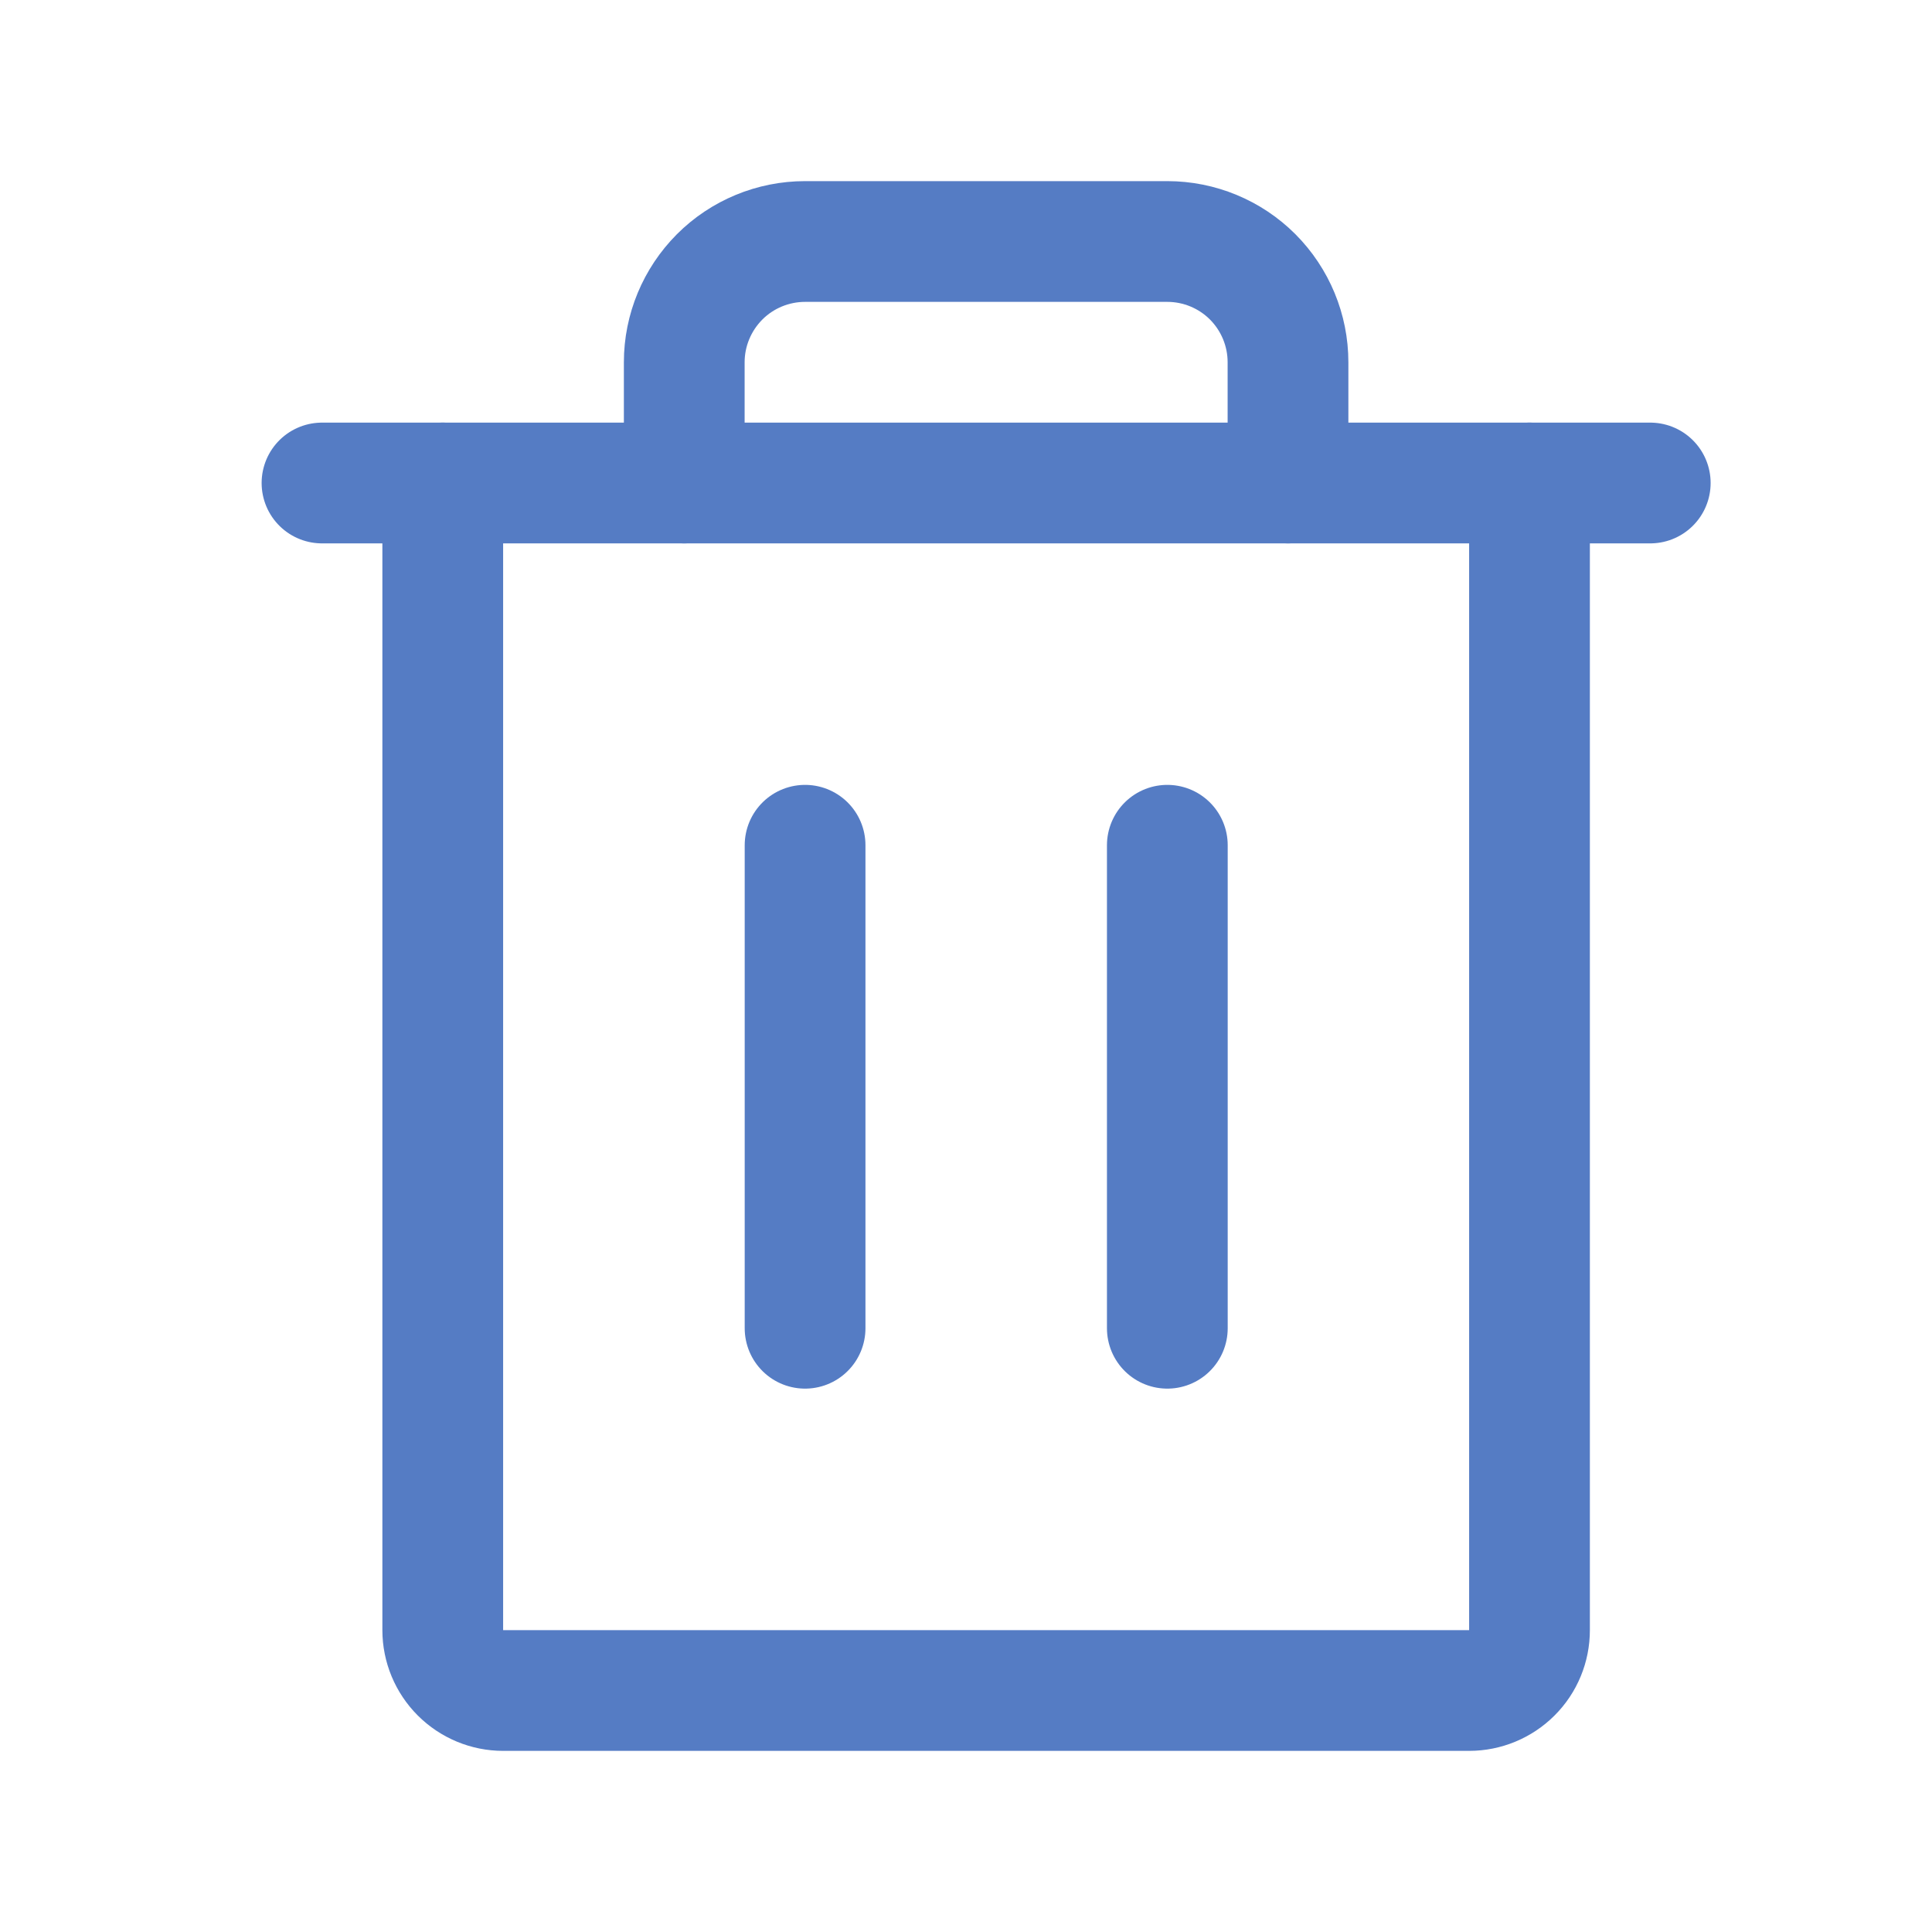 <svg width="24" height="24" viewBox="0 0 24 24" fill="none" xmlns="http://www.w3.org/2000/svg">
<path d="M20.5 6L4 6" stroke="#557CC4" stroke-width="1.5" stroke-linecap="round" stroke-linejoin="round"/>
<path d="M10.001 10.5V16.5" stroke="#557CC4" stroke-width="1.5" stroke-linecap="round" stroke-linejoin="round"/>
<path d="M14.501 10.5V16.5" stroke="#557CC4" stroke-width="1.5" stroke-linecap="round" stroke-linejoin="round"/>
<path d="M19 6V20.25C19 20.449 18.922 20.64 18.781 20.78C18.64 20.921 18.449 21 18.25 21H6.25C6.052 21 5.861 20.921 5.72 20.78C5.58 20.64 5.5 20.449 5.5 20.25V6" stroke="#557CC4" stroke-width="1.5" stroke-linecap="round" stroke-linejoin="round"/>
<path d="M16 6V4.5C16 4.102 15.842 3.721 15.561 3.439C15.28 3.158 14.898 3 14.501 3H10.001C9.603 3 9.221 3.158 8.94 3.439C8.659 3.721 8.5 4.102 8.5 4.5V6" stroke="#557CC4" stroke-width="1.5" stroke-linecap="round" stroke-linejoin="round"/>
</svg>
